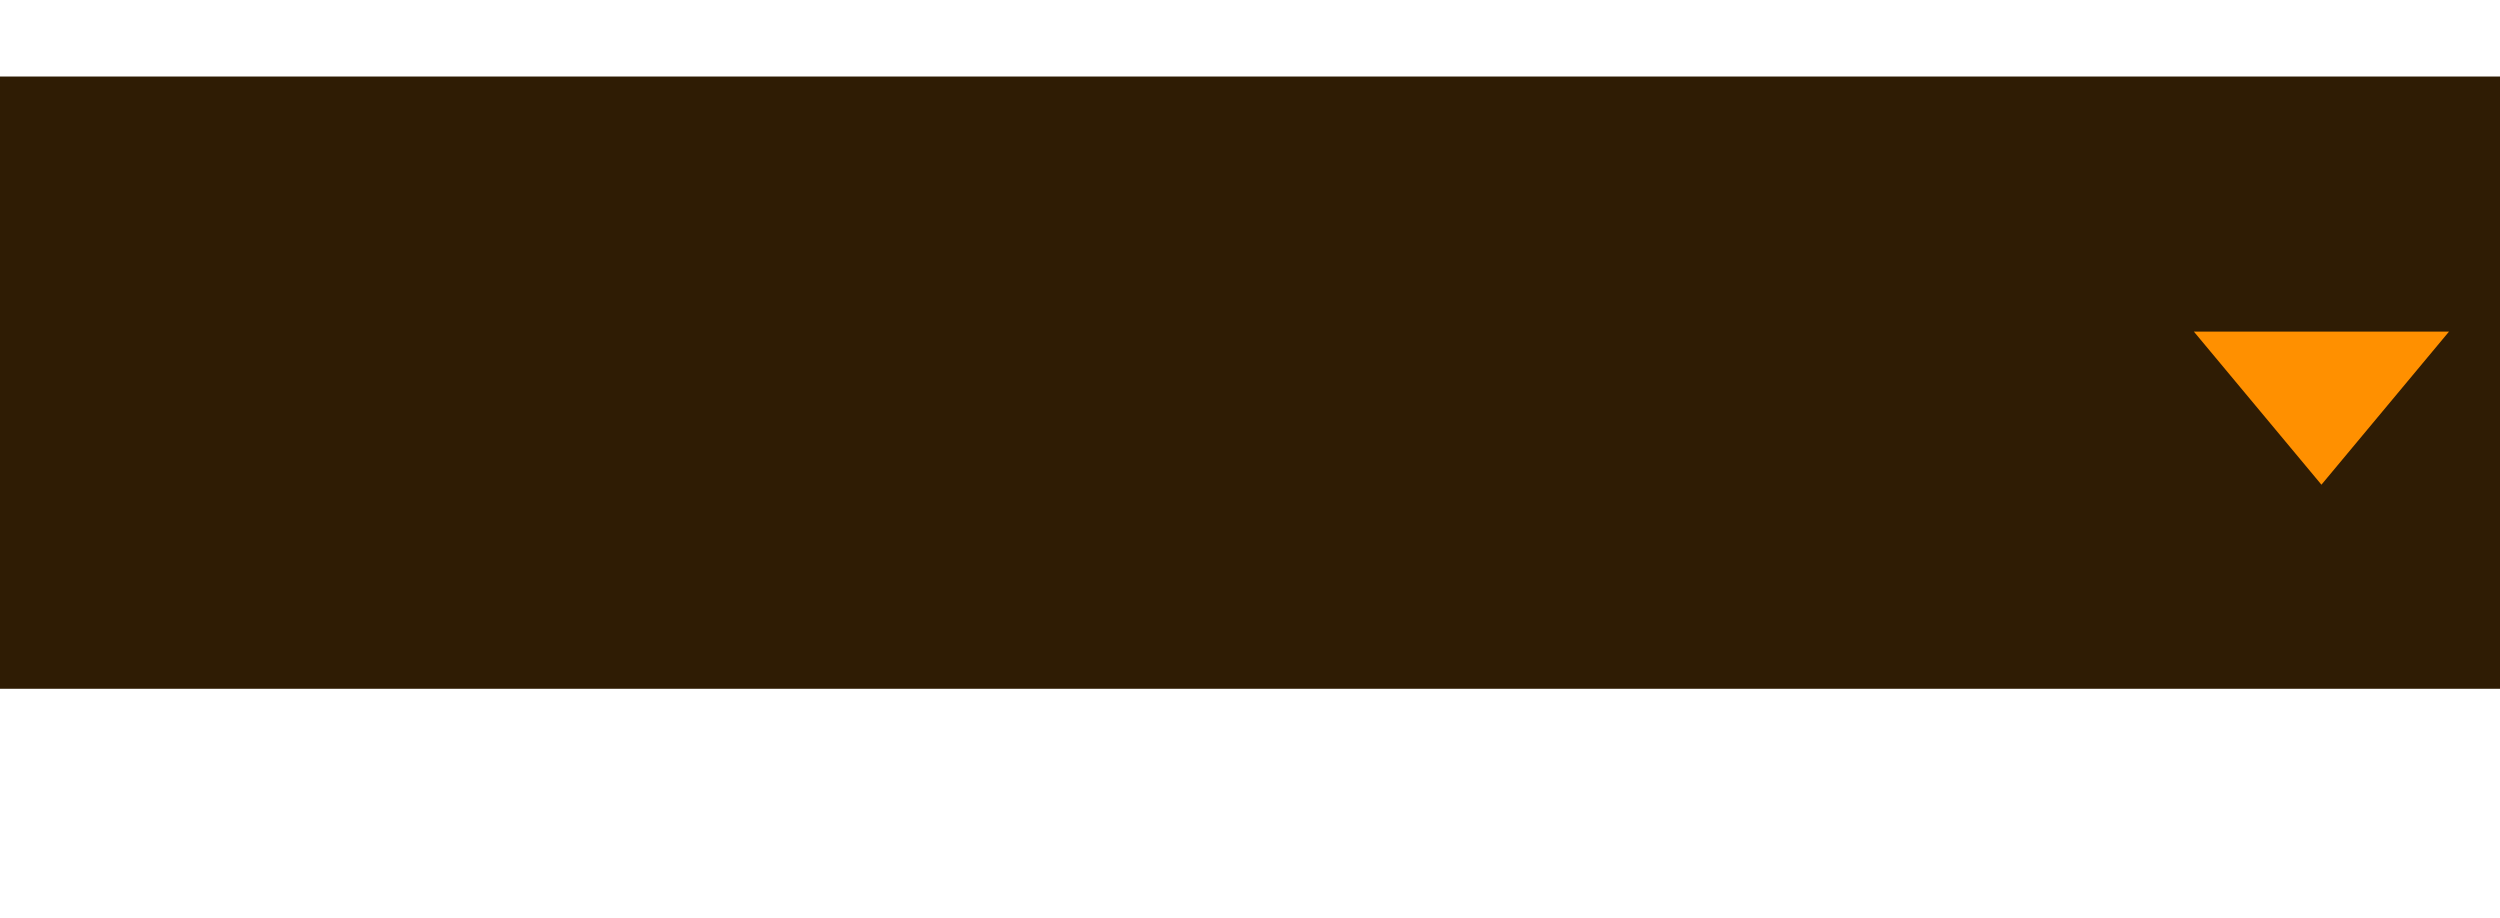 <?xml version="1.0" encoding="utf-8"?>
<svg width="49px" height="18px" viewbox="0 0 49 18" version="1.1" xmlns:xlink="http://www.w3.org/1999/xlink" xmlns="http://www.w3.org/2000/svg">
  <defs>
    <rect width="49" height="18" id="artboard_1" />
    <clipPath id="clip_1">
      <use xlink:href="#artboard_1" clip-rule="evenodd" />
    </clipPath>
  </defs>
  <g id="bmp00119" clip-path="url(#clip_1)">
    <path d="M0 0L48 0L48 11L0 11L0 0Z" transform="translate(0.5 2)" id="Rectangle" fill="#2F1C04" fill-rule="evenodd" stroke="none" />
    <path d="M0 0L48 0L48 11L0 11L0 0Z" transform="translate(0.5 2)" id="Rectangle" fill="none" fill-rule="evenodd" stroke="#2F1C04" stroke-width="1" />
    <path d="M2.5 3L0 0L5 0L2.5 3L2.5 3Z" transform="translate(43 6.5)" id="Shape" fill="#FF9000" fill-rule="evenodd" stroke="none" />
  </g>
</svg>